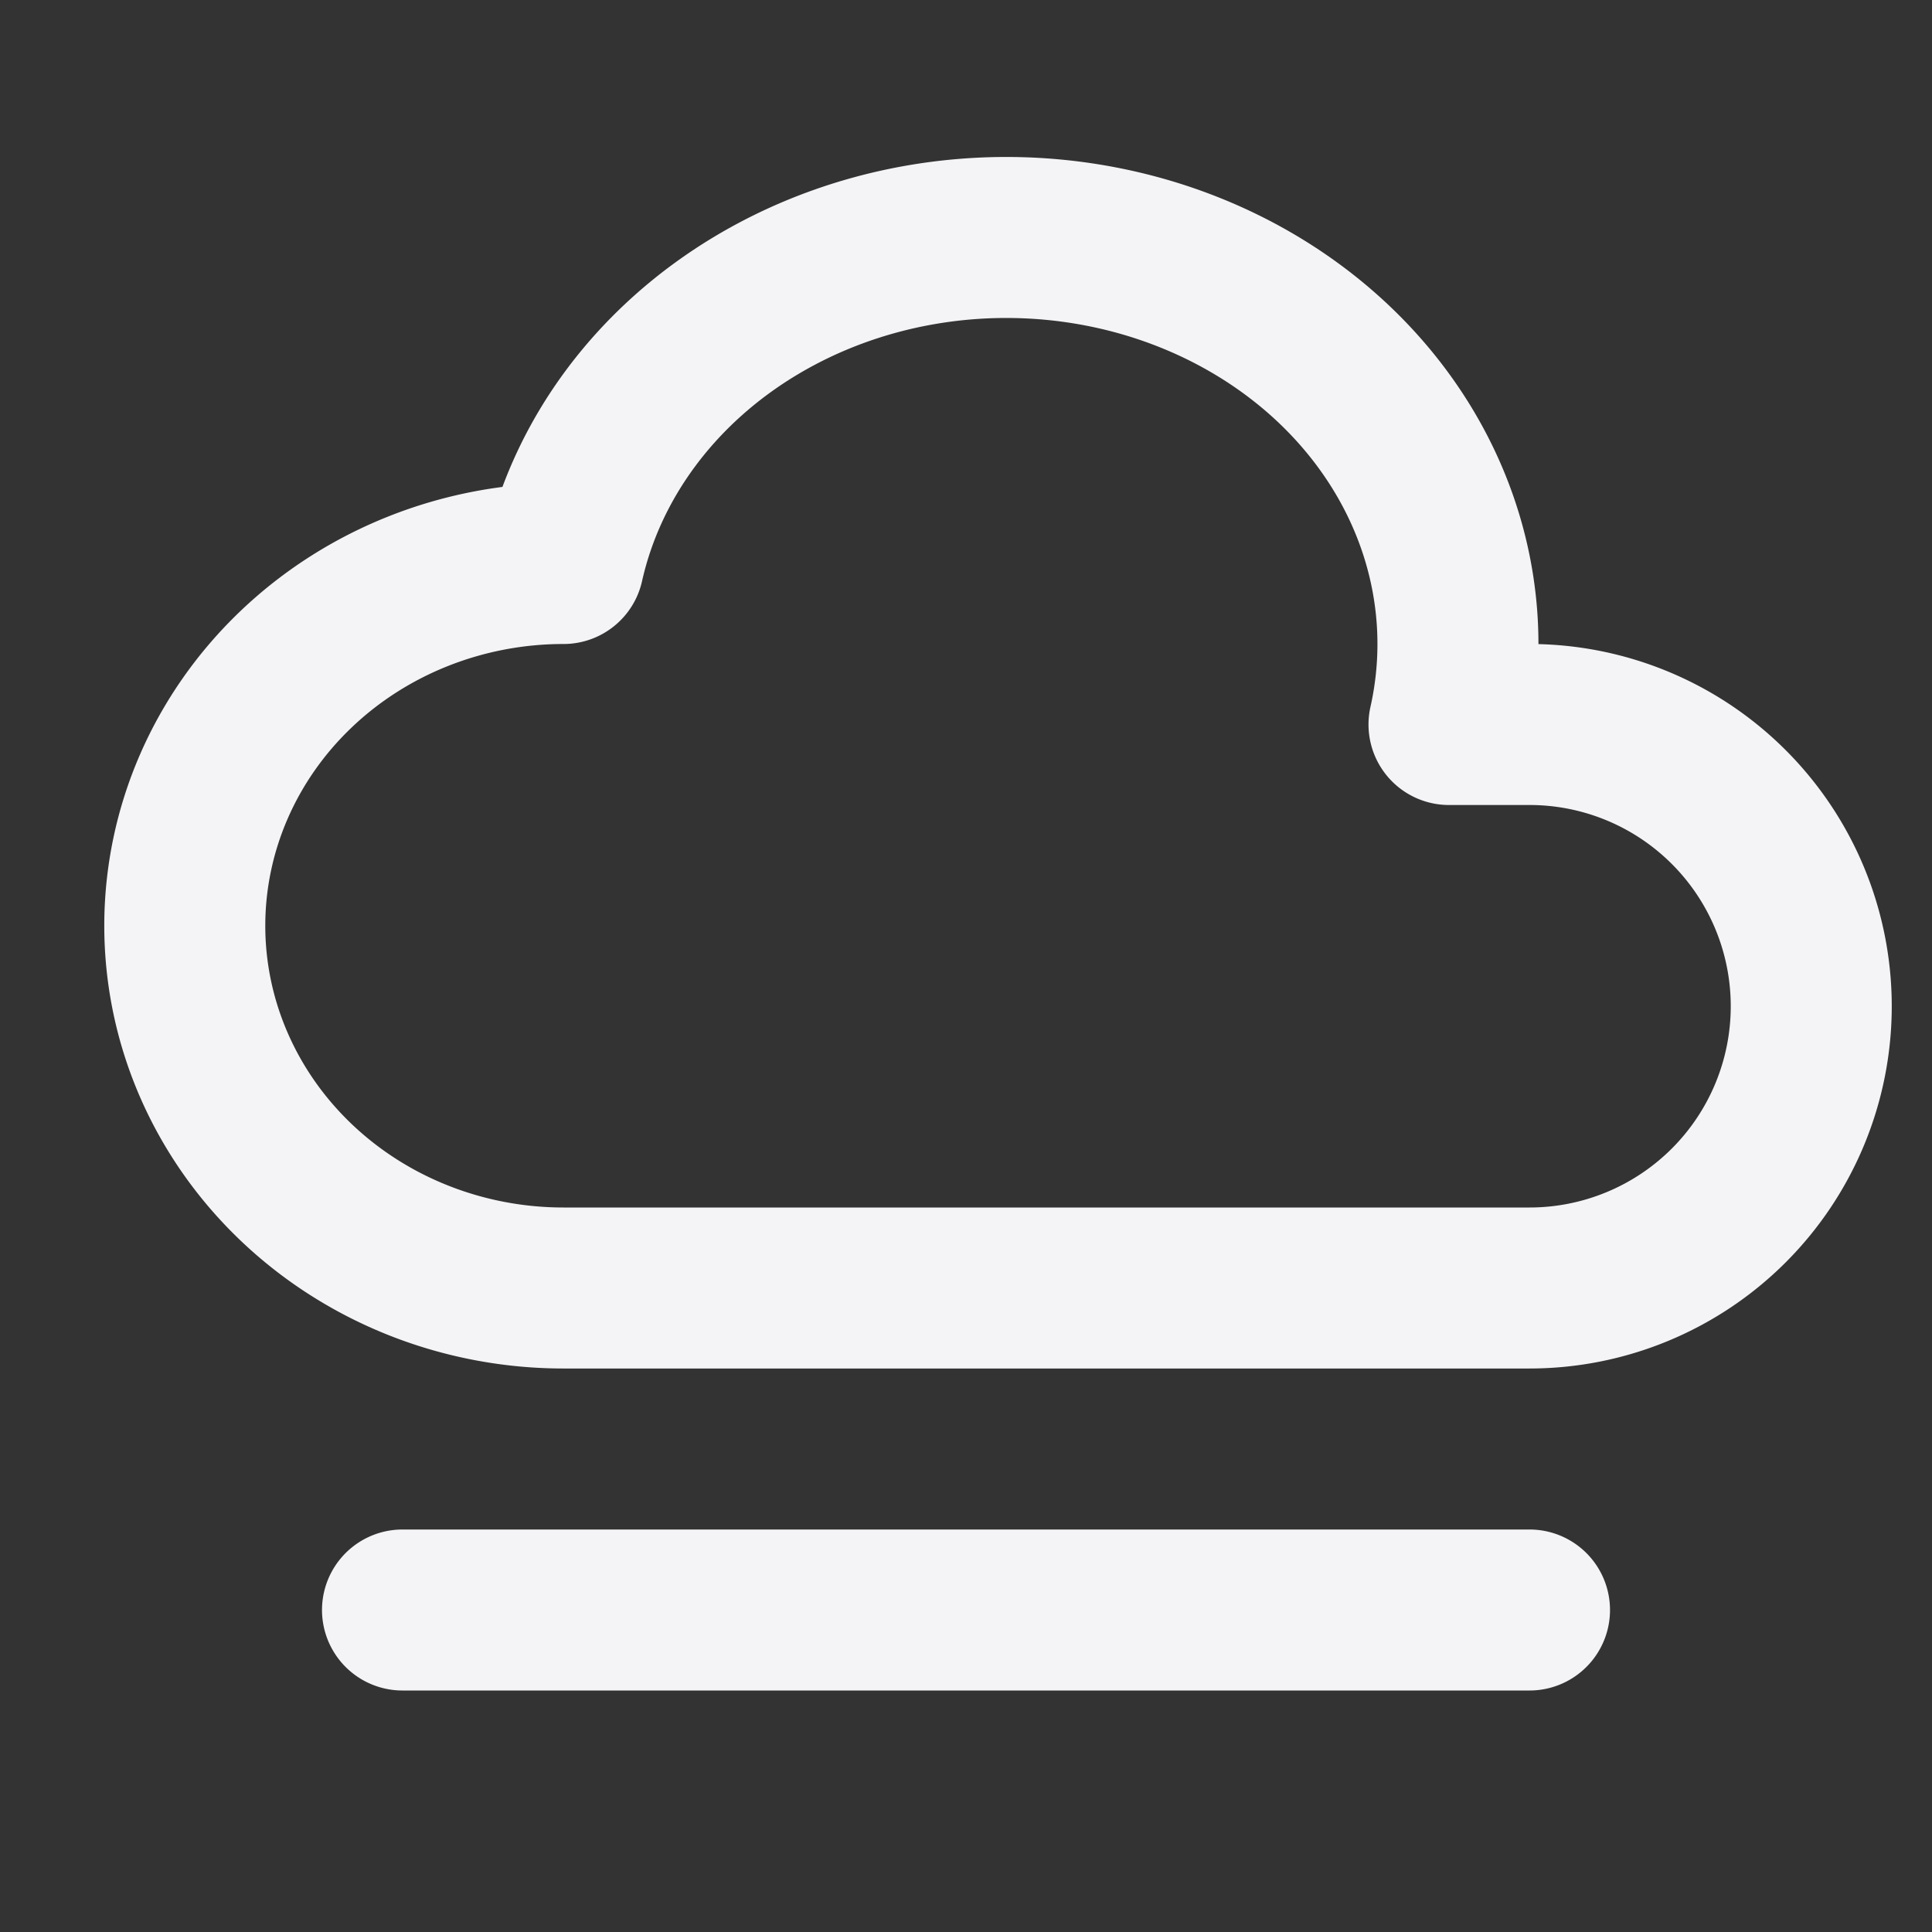 <svg fill="none" height="24" stroke="#f4f4f7" stroke-linecap="round" stroke-linejoin="round" stroke-width="2" width="24" xmlns="http://www.w3.org/2000/svg"><rect width="100%" height="100%" fill="#333333" stroke="none"/><path d="m0 0h24v24h-24z" stroke="none"/><path d="m7 16a4.6 4.4 0 0 1 0-9 5 4.5 0 0 1 11 2h1a3.5 3.5 0 0 1 0 7zm-2 4h14"/></svg>